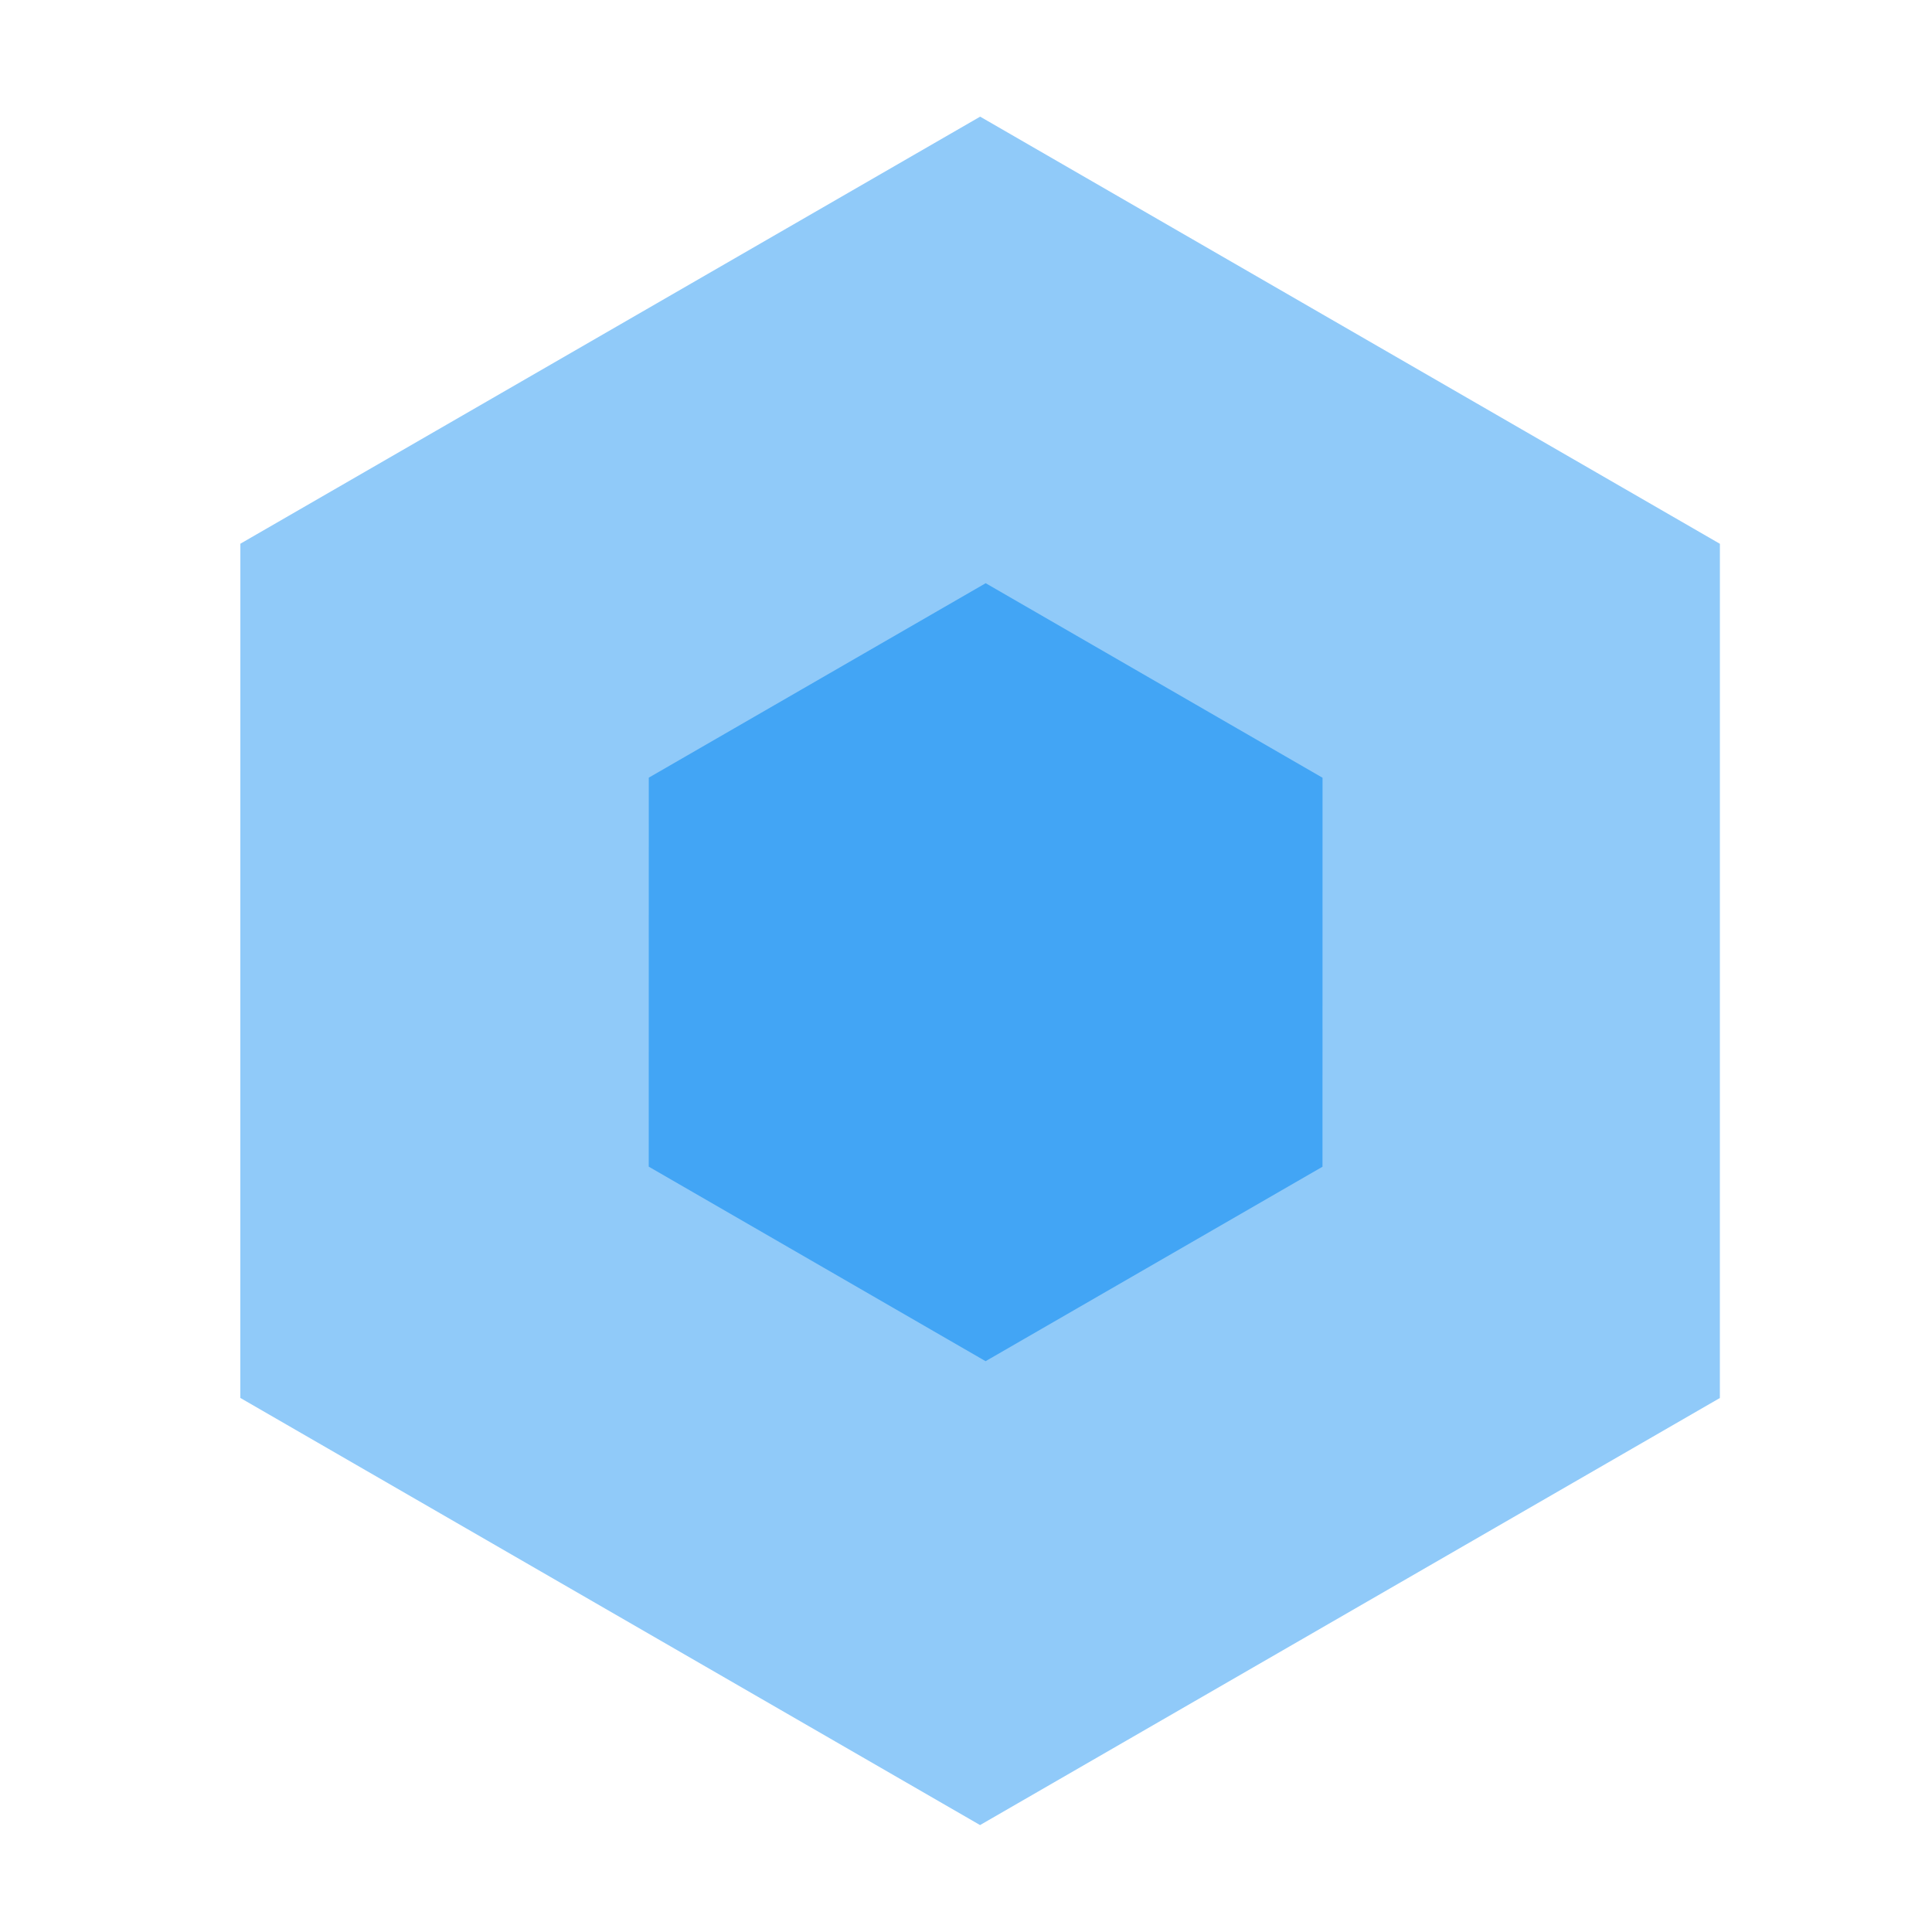 <?xml version="1.0" encoding="UTF-8" standalone="no"?>
<svg
   xmlns:dc="http://purl.org/dc/elements/1.1/"
   xmlns:cc="http://creativecommons.org/ns#"
   xmlns:rdf="http://www.w3.org/1999/02/22-rdf-syntax-ns#"
   xmlns:svg="http://www.w3.org/2000/svg"
   xmlns="http://www.w3.org/2000/svg"
   xmlns:sodipodi="http://sodipodi.sourceforge.net/DTD/sodipodi-0.dtd"
   xmlns:inkscape="http://www.inkscape.org/namespaces/inkscape"
   width="100%"
   height="100%"
   viewBox="0 0 500 500"
   version="1.1"
   xml:space="preserve"
   style="fill-rule:evenodd;clip-rule:evenodd;stroke-linejoin:round;stroke-miterlimit:1.414;"
   id="svg2"
   inkscape:version="0.91 r13725"
   sodipodi:docname="webpack.svg"
   inkscape:export-filename="C:\Users\phili\Desktop\typescript-def.png"
   inkscape:export-xdpi="90"
   inkscape:export-ydpi="90"><defs
   id="defs14"><inkscape:perspective
     sodipodi:type="inkscape:persp3d"
     inkscape:vp_x="60.193359 : 234.06646 : 1"
     inkscape:vp_y="0 : 1000 : 0"
     inkscape:vp_z="560.19336 : 234.06646 : 1"
     inkscape:persp3d-origin="310.19336 : 150.73313 : 1"
     id="perspective4137" /></defs><sodipodi:namedview
   pagecolor="#ffffff"
   bordercolor="#666666"
   borderopacity="1"
   objecttolerance="10"
   gridtolerance="10"
   guidetolerance="10"
   inkscape:pageopacity="0"
   inkscape:pageshadow="2"
   inkscape:window-width="1366"
   inkscape:window-height="705"
   id="namedview12"
   showgrid="false"
   inkscape:zoom="0.64"
   inkscape:cx="81.136567"
   inkscape:cy="226.92219"
   inkscape:window-x="-8"
   inkscape:window-y="-8"
   inkscape:window-maximized="1"
   inkscape:current-layer="g4"
   showguides="true"
   inkscape:guide-bbox="true" />
    <g
   id="g4">
        
        
    <path
   sodipodi:type="star"
   style="fill:#90caf9;fill-opacity:1;fill-rule:nonzero;stroke:none;stroke-width:9.6;stroke-miterlimit:1.414;stroke-dasharray:none;stroke-opacity:1"
   id="path4155"
   sodipodi:sides="6"
   sodipodi:cx="194.74323"
   sodipodi:cy="243.29301"
   sodipodi:r1="141.46536"
   sodipodi:r2="70.732681"
   sodipodi:arg1="0.77654884"
   sodipodi:arg2="1.3001476"
   inkscape:flatsided="true"
   inkscape:rounded="0"
   inkscape:randomized="0"
   d="m 295.656,342.435 -136.316,37.822 -100.912,-99.142 35.403,-136.964 136.316,-37.822 100.912,99.142 z"
   transform="matrix(1.513,-0.391,0.391,1.513,-136.123,-40.699)" /><path
   transform="matrix(0.689,-0.178,0.178,0.689,77.598,118.64)"
   d="m 295.656,342.435 -136.316,37.822 -100.912,-99.142 35.403,-136.964 136.316,-37.822 100.912,99.142 z"
   inkscape:randomized="0"
   inkscape:rounded="0"
   inkscape:flatsided="true"
   sodipodi:arg2="1.3001476"
   sodipodi:arg1="0.77654884"
   sodipodi:r2="70.732681"
   sodipodi:r1="141.46536"
   sodipodi:cy="243.29301"
   sodipodi:cx="194.74323"
   sodipodi:sides="6"
   id="path4157"
   style="fill:#42a5f5;fill-opacity:1;fill-rule:nonzero;stroke:none;stroke-width:9.6;stroke-miterlimit:1.414;stroke-dasharray:none;stroke-opacity:1"
   sodipodi:type="star" /></g>
</svg>